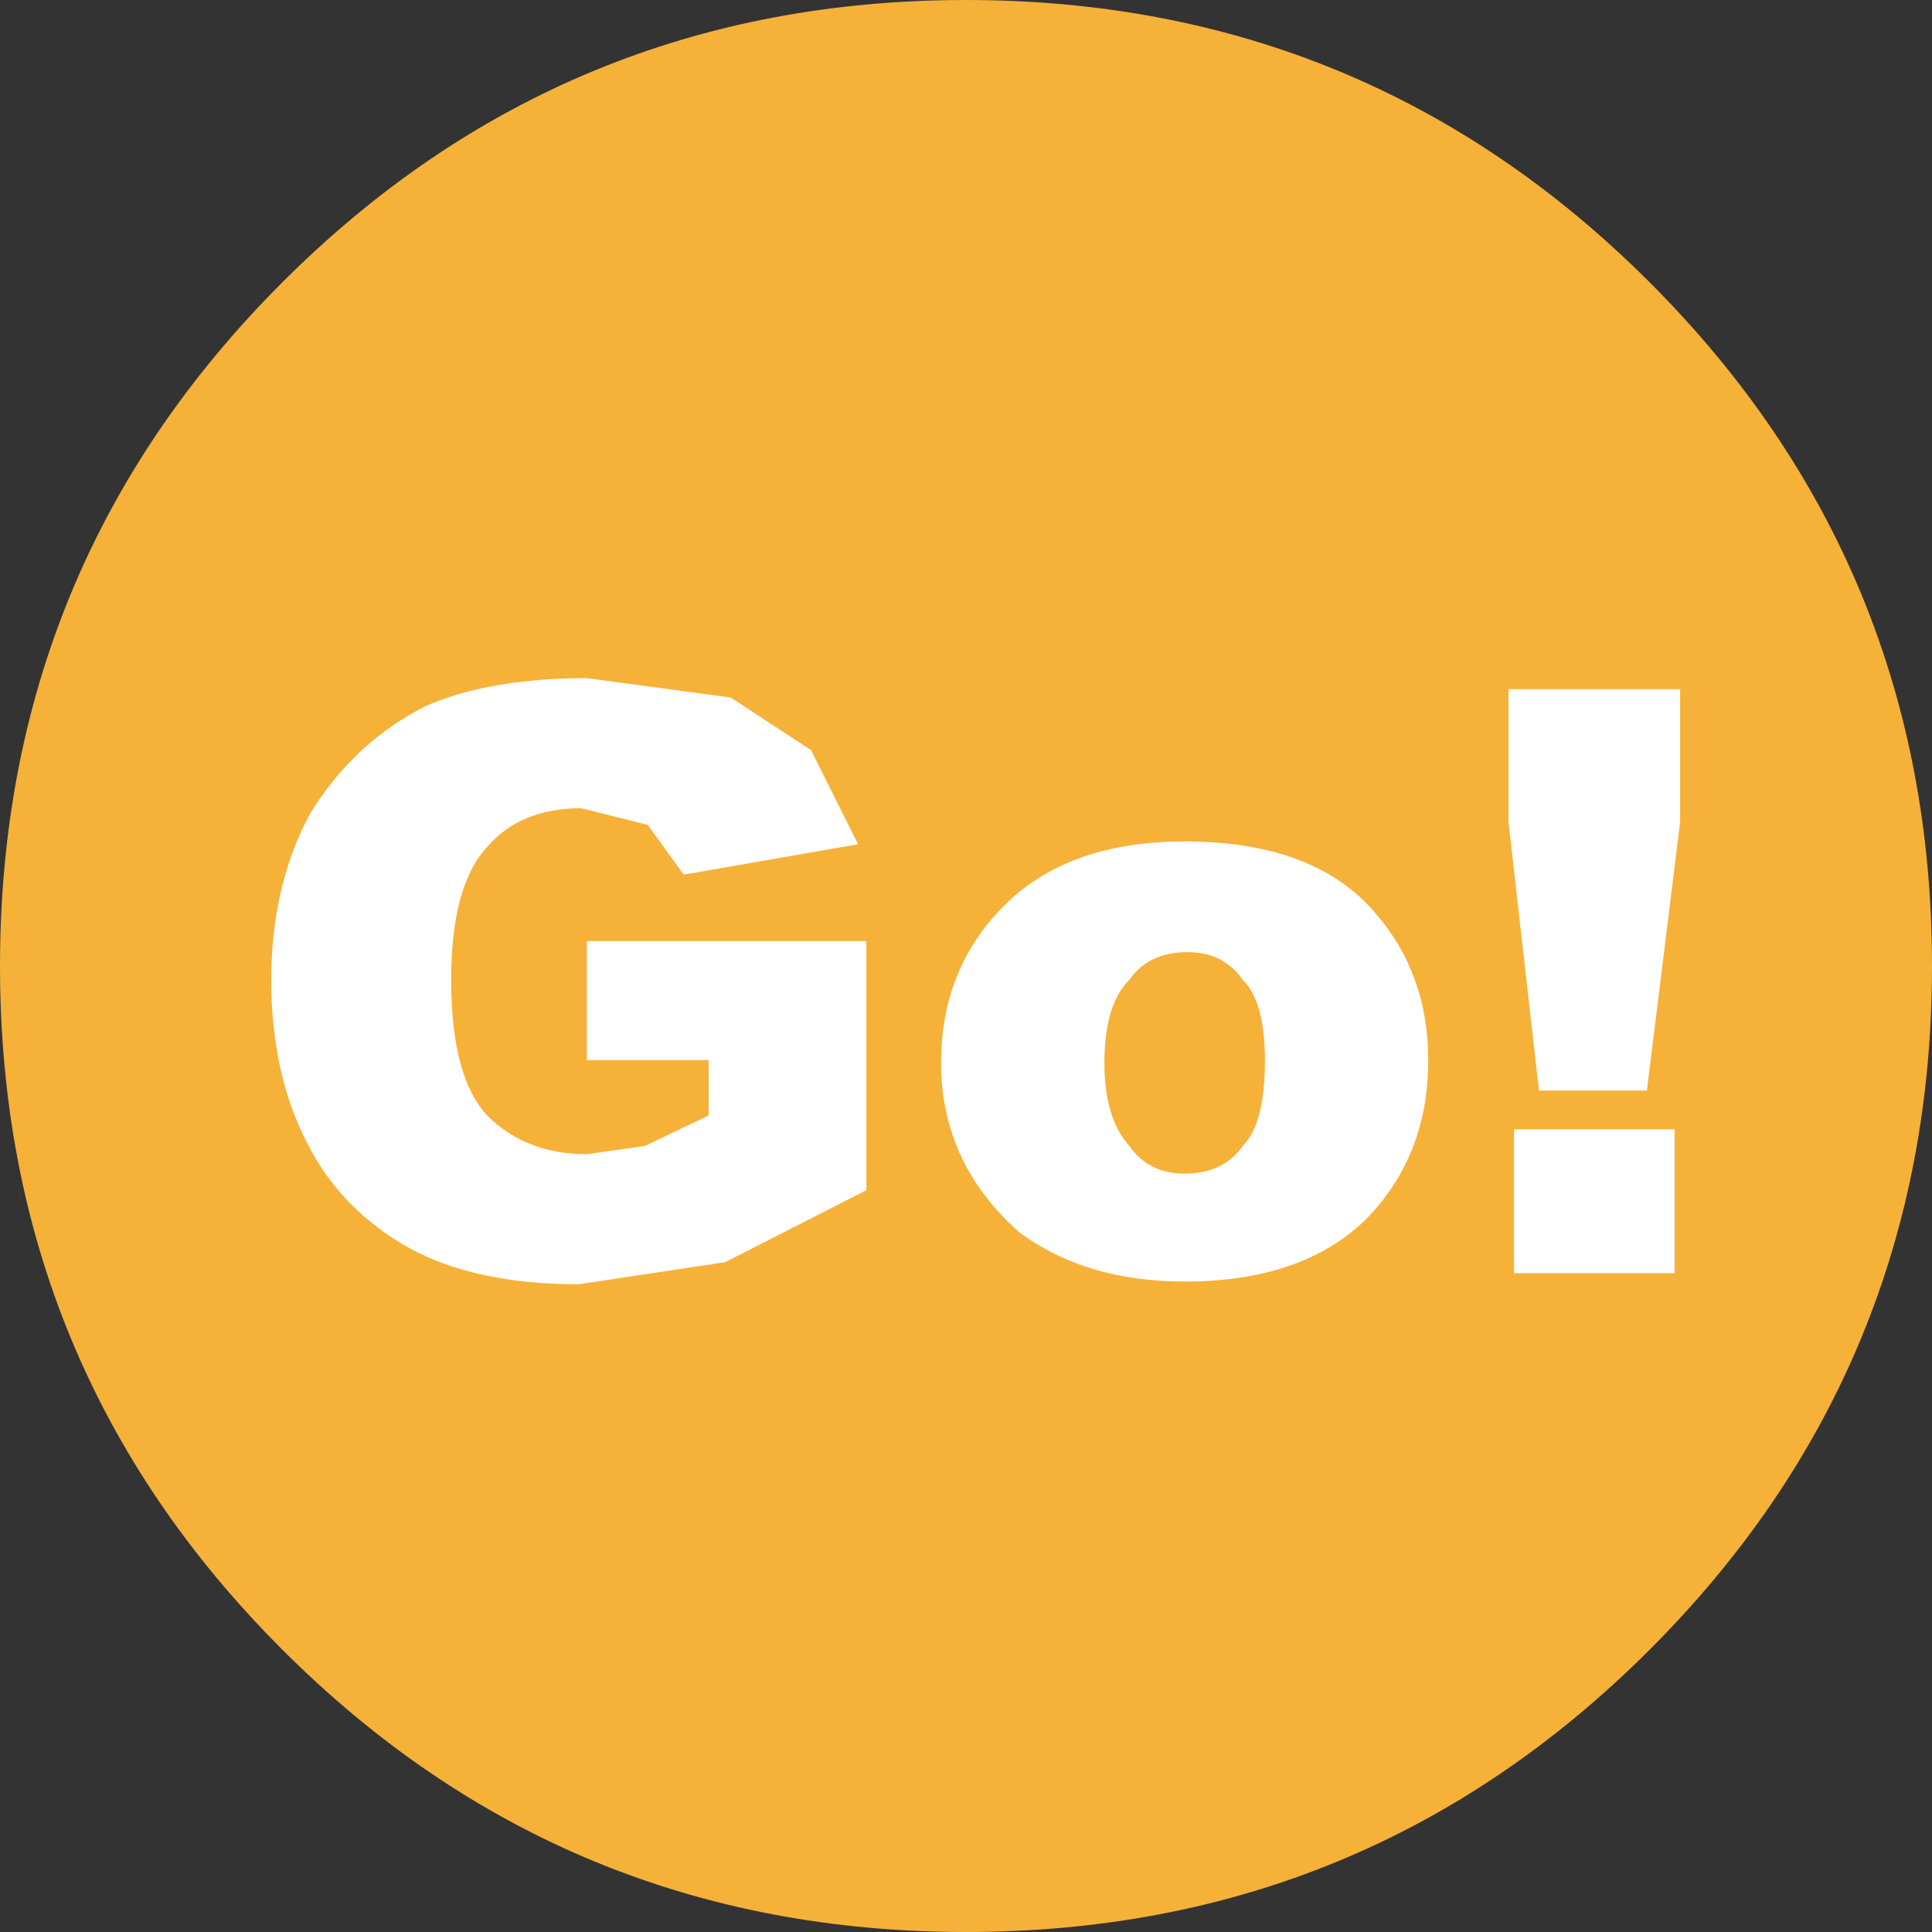 <?xml version="1.0" encoding="UTF-8" standalone="no"?>
<svg xmlns:xlink="http://www.w3.org/1999/xlink" height="34.9px" width="34.9px" xmlns="http://www.w3.org/2000/svg">
  <rect width="100%" height="100%" fill="#333333" stroke="none"/>
  <g transform="matrix(1.0, 0.0, 0.0, 1.0, 0.0, 0.0)">
    <path d="M34.9 17.45 Q34.9 24.7 29.8 29.8 24.7 34.9 17.45 34.9 10.2 34.9 5.1 29.8 0.0 24.7 0.0 17.45 0.0 10.2 5.1 5.1 10.2 0.0 17.45 0.0 24.7 0.0 29.8 5.1 34.9 10.2 34.9 17.45" fill="#f6b138" fill-rule="evenodd" stroke="none"/>
    <path d="M8.8 15.3 Q8.15 16.0 8.15 17.7 8.15 19.45 8.8 20.15 9.5 20.85 10.6 20.85 L11.65 20.7 12.8 20.15 12.8 19.15 10.6 19.15 10.6 17.0 15.65 17.0 15.65 21.5 13.1 22.8 10.45 23.2 Q8.6 23.2 7.4 22.55 6.15 21.85 5.55 20.65 4.9 19.4 4.9 17.7 4.9 16.0 5.6 14.7 6.4 13.4 7.7 12.75 8.85 12.25 10.6 12.25 L13.2 12.6 14.65 13.55 15.5 15.25 12.35 15.8 11.7 14.9 10.5 14.6 Q9.4 14.6 8.8 15.3" fill="#ffffff" fill-rule="evenodd" stroke="none"/>
    <path d="M24.85 16.5 Q25.8 17.6 25.8 19.15 25.8 20.9 24.65 22.05 23.5 23.15 21.4 23.15 19.6 23.15 18.4 22.25 17.0 21.0 17.0 19.2 17.0 17.45 18.2 16.3 19.35 15.2 21.4 15.2 23.75 15.2 24.85 16.5 M21.4 21.2 Q22.1 21.2 22.45 20.7 22.85 20.3 22.85 19.15 22.85 18.1 22.45 17.7 22.1 17.2 21.45 17.2 20.75 17.2 20.4 17.7 19.95 18.15 19.95 19.2 19.95 20.2 20.4 20.7 20.75 21.2 21.4 21.2" fill="#ffffff" fill-rule="evenodd" stroke="none"/>
    <path d="M27.25 12.45 L30.35 12.45 30.35 14.85 29.75 19.7 27.8 19.7 27.25 14.85 27.25 12.45 M27.35 20.4 L30.25 20.4 30.25 23.0 27.35 23.0 27.35 20.4" fill="#ffffff" fill-rule="evenodd" stroke="none"/>
  </g>
</svg>
